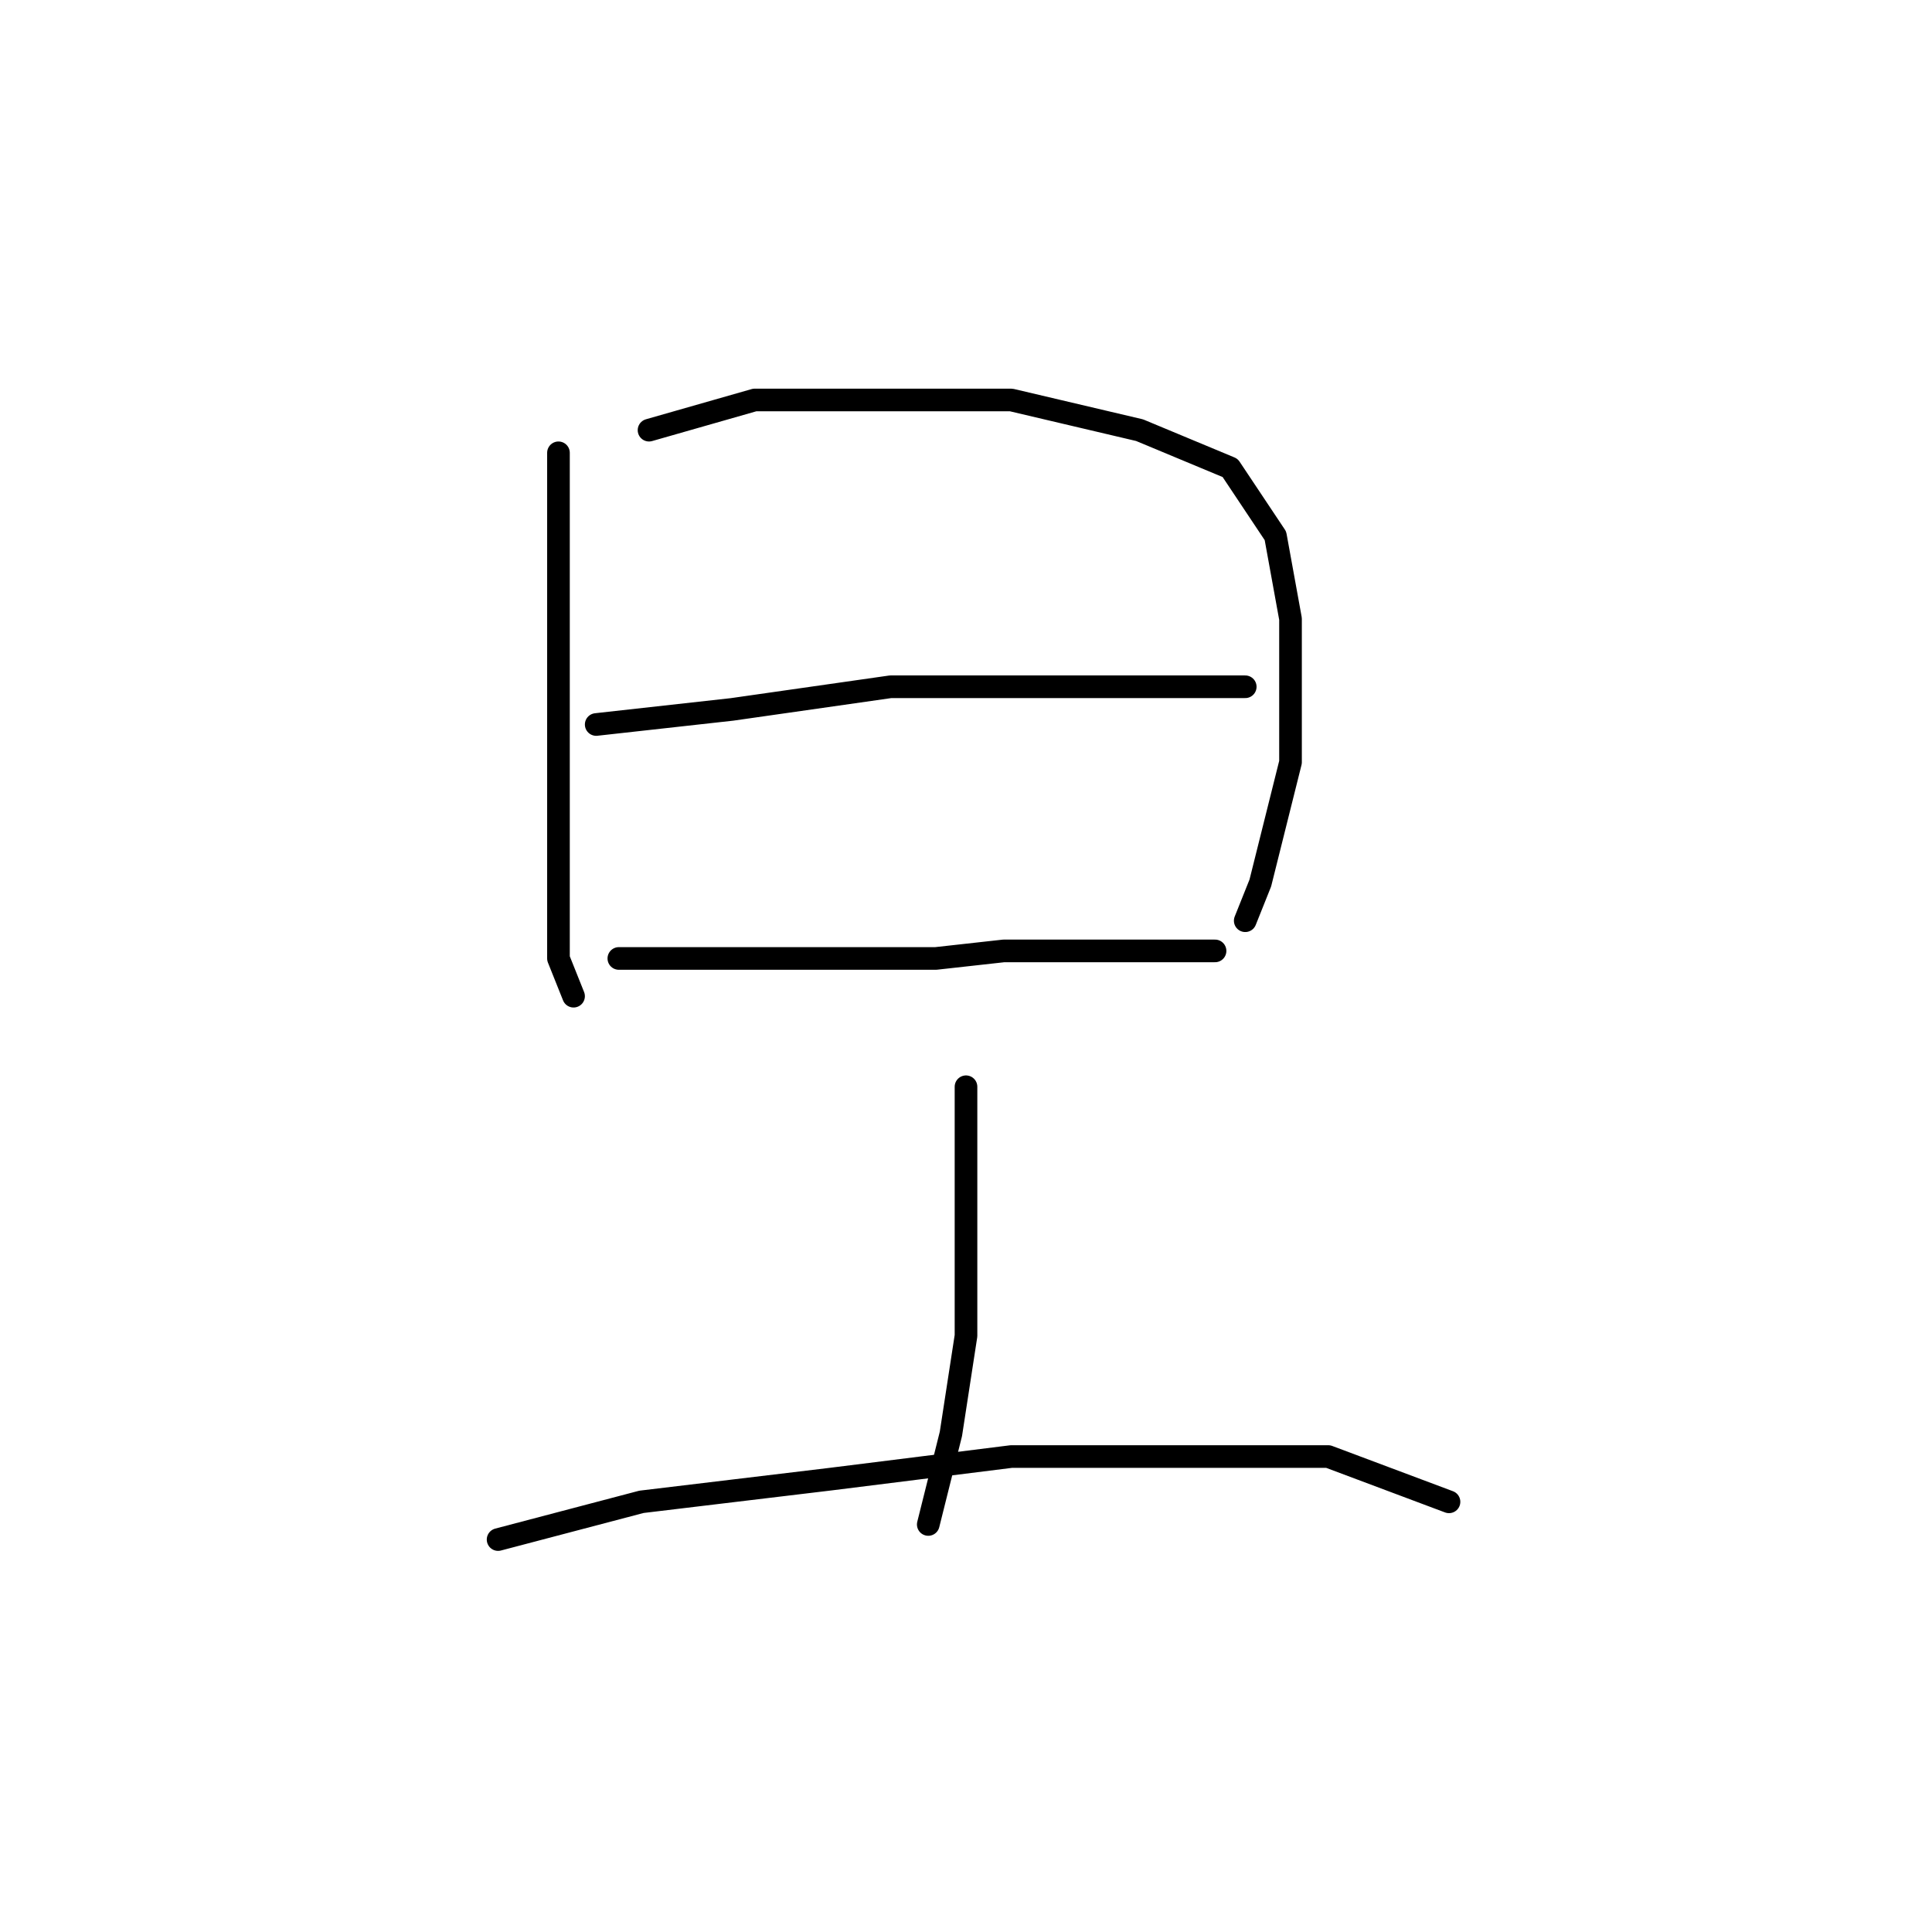 <?xml version="1.0" standalone="no"?>
    <svg width="256" height="256" xmlns="http://www.w3.org/2000/svg" version="1.1">
    <polyline stroke="black" stroke-width="3" stroke-linecap="round" fill="transparent" stroke-linejoin="round" points="74 60 74 65 74 84 74 95 74 115 74 127 76 132 76 132 " />
        <polyline stroke="black" stroke-width="3" stroke-linecap="round" fill="transparent" stroke-linejoin="round" points="86 57 100 53 115 53 134 53 151 57 163 62 169 71 171 82 171 101 167 117 165 122 165 122 " />
        <polyline stroke="black" stroke-width="3" stroke-linecap="round" fill="transparent" stroke-linejoin="round" points="79 96 97 94 118 91 130 91 158 91 165 91 165 91 " />
        <polyline stroke="black" stroke-width="3" stroke-linecap="round" fill="transparent" stroke-linejoin="round" points="82 127 94 127 108 127 124 127 133 126 149 126 161 126 161 126 " />
        <polyline stroke="black" stroke-width="3" stroke-linecap="round" fill="transparent" stroke-linejoin="round" points="128 144 128 158 128 177 126 190 123 202 123 202 " />
        <polyline stroke="black" stroke-width="3" stroke-linecap="round" fill="transparent" stroke-linejoin="round" points="66 204 85 199 110 196 134 193 157 193 176 193 192 199 192 199 " />
        </svg>
